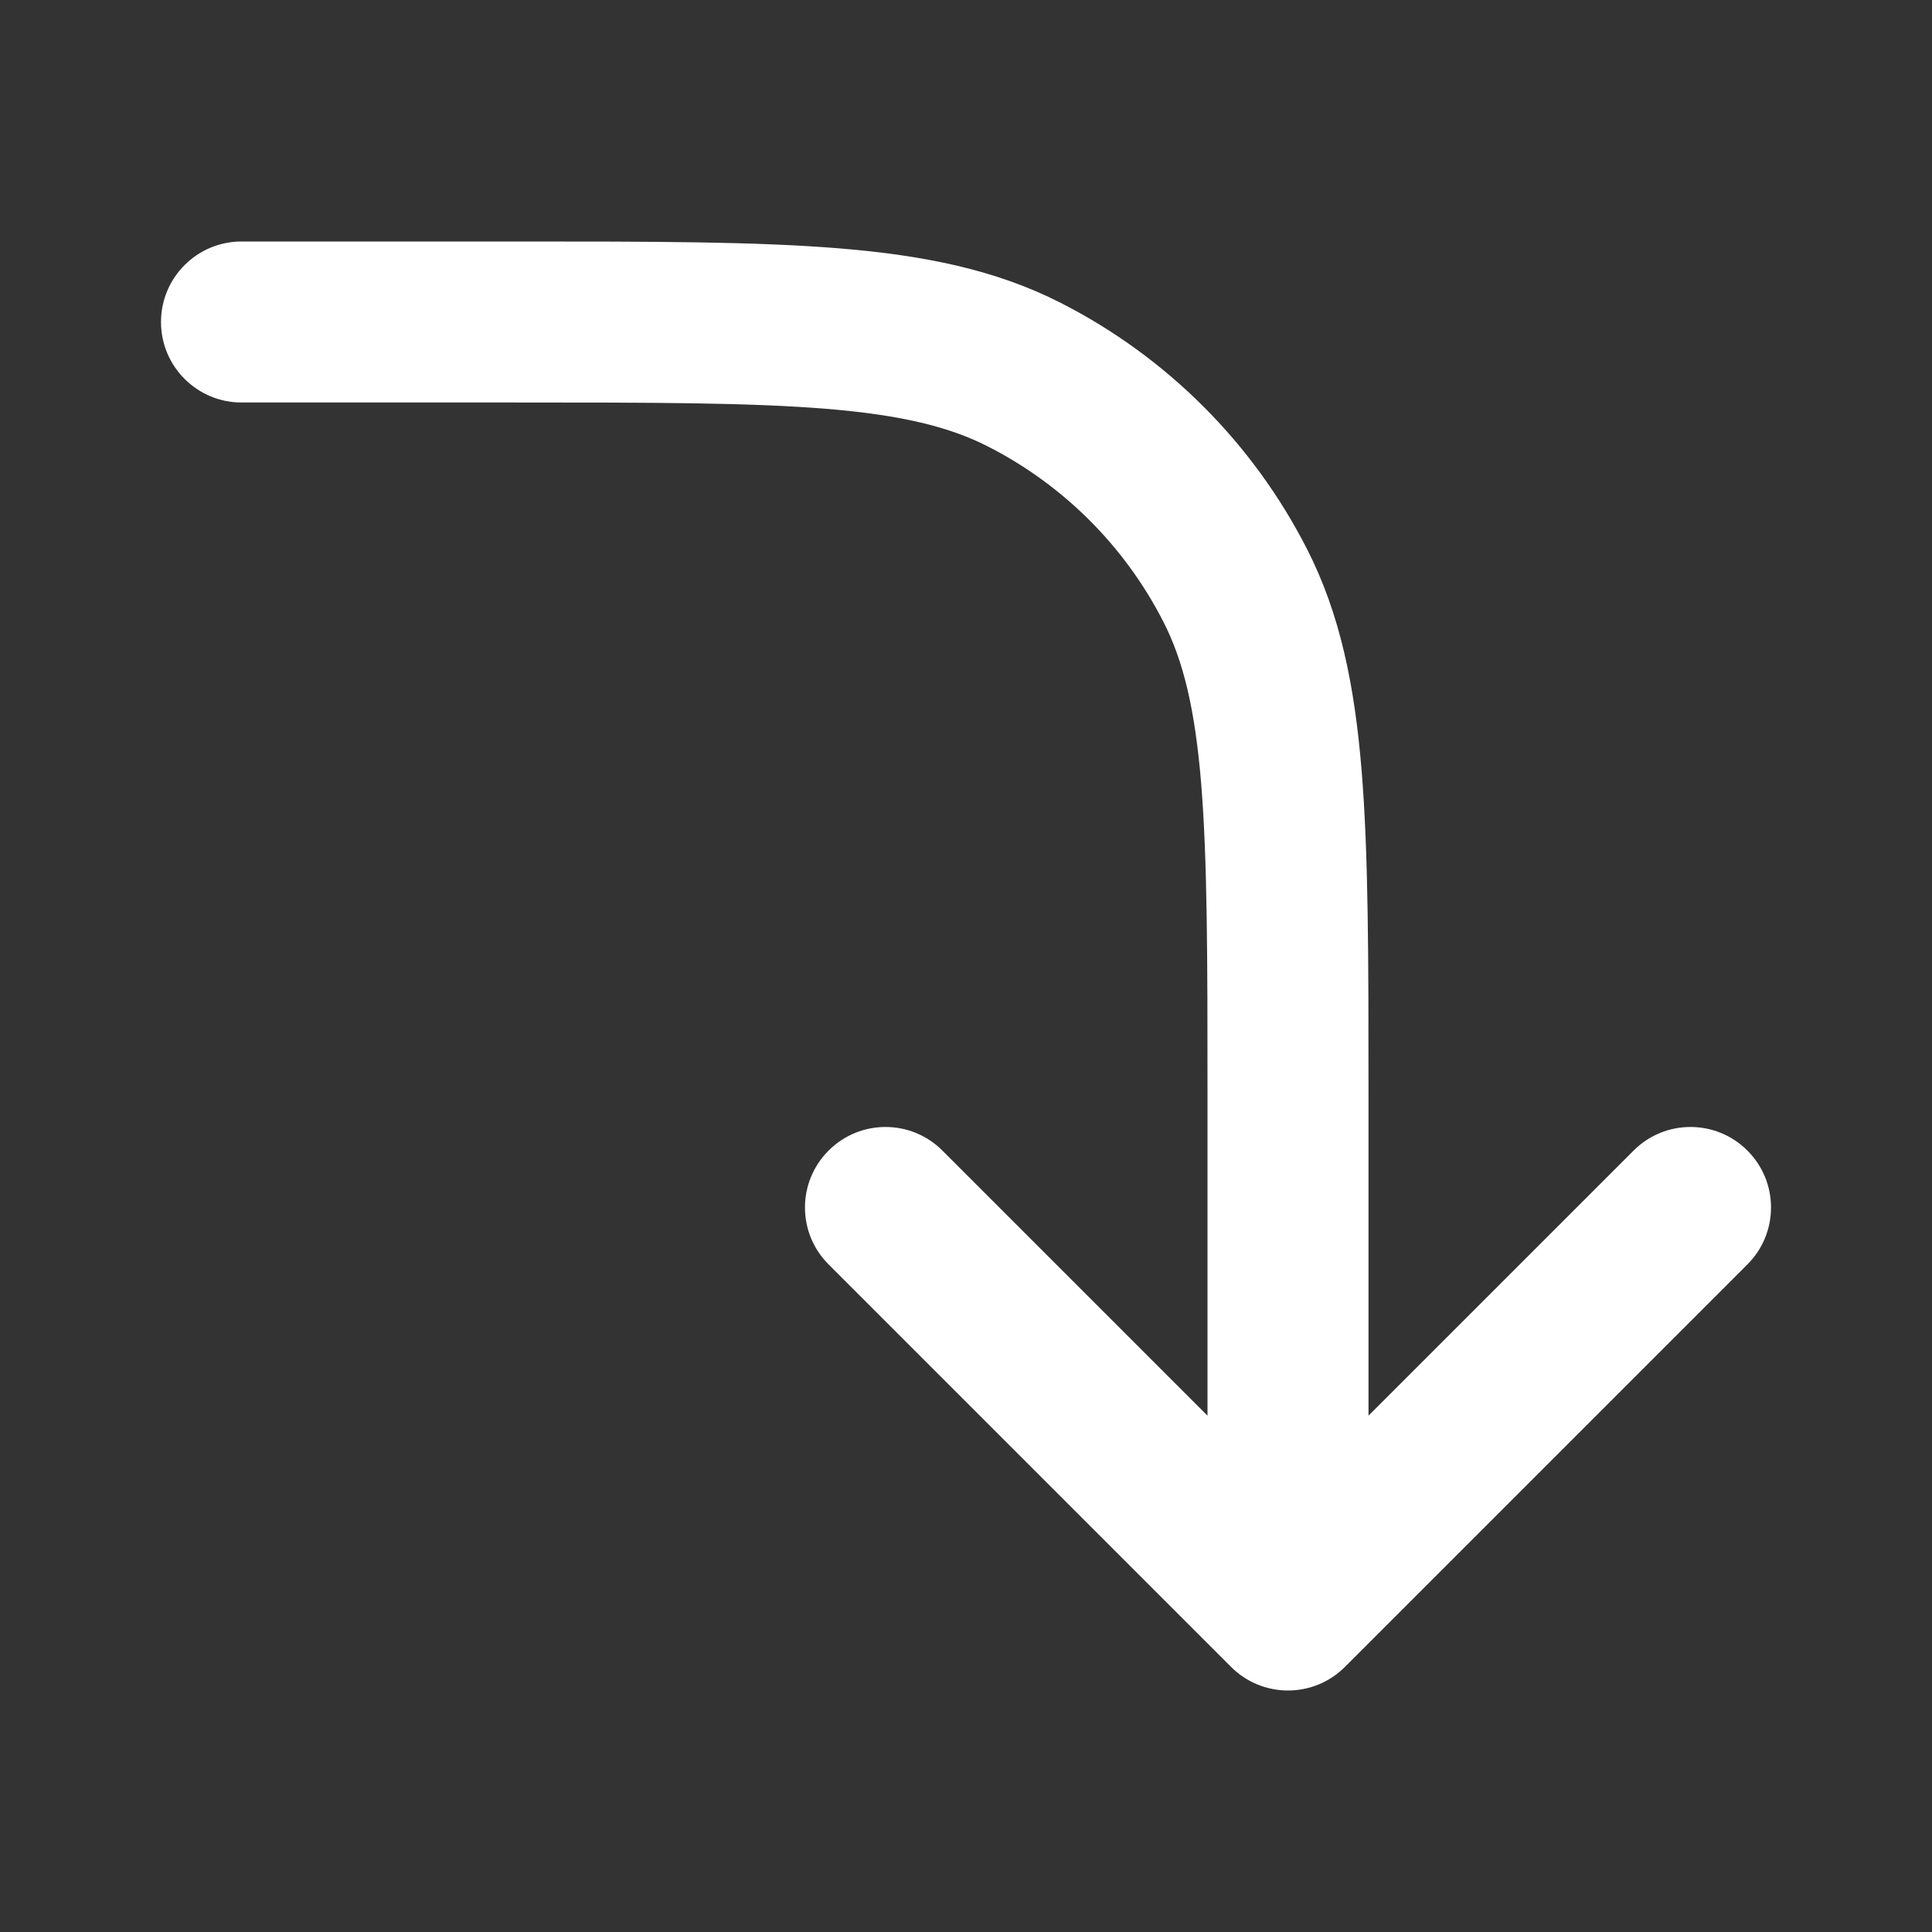 <svg width="24" height="24" viewBox="0 0 24 24" fill="none" xmlns="http://www.w3.org/2000/svg">
<rect x="0" y="0" width="24" height="24" fill="#333333" stroke="none"/>
<path fill-rule="evenodd" clip-rule="evenodd" d="M10.259 5.078C9.309 5.001 8.097 5 6.4 5H3C2.448 5 2 4.552 2 4C2 3.448 2.448 3 3 3L6.444 3C8.087 3 9.381 3 10.422 3.085C11.485 3.172 12.372 3.352 13.178 3.763C14.495 4.434 15.566 5.505 16.237 6.822C16.648 7.628 16.828 8.515 16.915 9.578C17 10.619 17 11.913 17 13.556L17 17.586L20.293 14.293C20.683 13.902 21.317 13.902 21.707 14.293C22.098 14.683 22.098 15.317 21.707 15.707L16.707 20.707C16.52 20.895 16.265 21 16 21C15.735 21 15.48 20.895 15.293 20.707L10.293 15.707C9.902 15.317 9.902 14.683 10.293 14.293C10.683 13.902 11.317 13.902 11.707 14.293L15 17.586L15 13.6C15 11.903 14.999 10.691 14.922 9.741C14.845 8.802 14.698 8.207 14.455 7.73C13.976 6.789 13.211 6.024 12.27 5.545C11.793 5.302 11.198 5.155 10.259 5.078Z" fill="white"/>
</svg>
